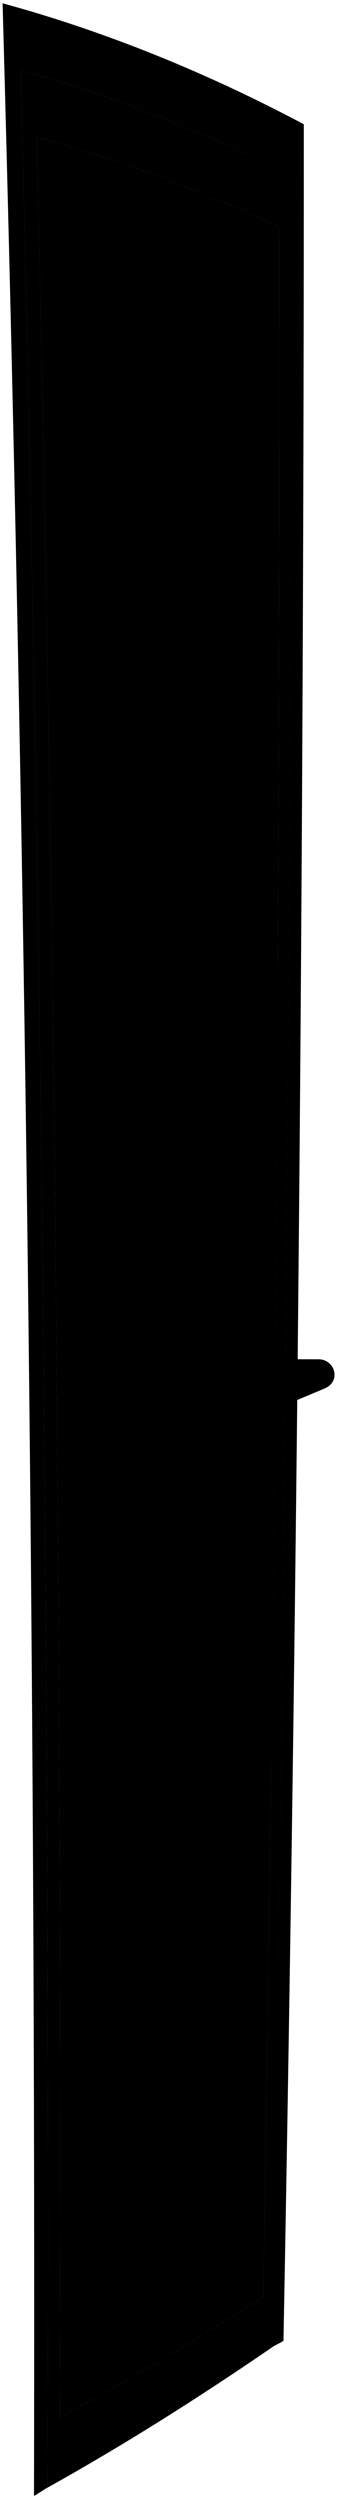 <svg viewBox="0 0 67.62 501.53">
  <path class="frameExterior" d="M60.96,24.93c.02,148.16-1.29,296.38-4.08,444.65-.75,.53-1.55,.79-2.3,1.32,2.64-145.3,3.85-290.57,3.74-435.76C40.73,26.41,22.77,19.2,4.14,14.09c4.15,161.47,5.89,323.15,5.42,484.94-.93,.51-1.81,1.17-2.74,1.67C7.17,333.99,5.15,167,.52,.66,21.15,6.29,41.7,14.67,60.96,24.93Z"/>
  <g class="gateDark">
    <path d="M47.41,41.85c.74,141.01,.12,282.1-1.92,423.24,.94-.45,1.42-.68,2.36-1.14,2.14-140.46,2.9-280.87,2.34-421.21-1.11-.36-1.67-.54-2.78-.89Z"/>
    <path d="M39.42,38.46c1.28,143.54,1.05,287.17-.69,430.86,.96-.44,1.45-.67,2.41-1.12,1.85-143.04,2.22-286.02,1.14-428.91-1.14-.34-1.71-.5-2.86-.83Z"/>
    <path d="M31.13,35.88c1.84,146,2.04,292.12,.61,438.3,.99-.69,1.48-1.04,2.47-1.74,1.54-145.56,1.49-291.06-.16-436.45-1.17-.05-1.76-.08-2.93-.12Z"/>
    <path d="M22.51,32.24c2.46,148.38,3.12,296.9,2.03,445.49,1.01-.43,1.51-.64,2.52-1.08,1.21-148.01,.71-295.95-1.54-443.76-1.21-.27-1.81-.4-3.02-.66Z"/>
    <path d="M13.57,29.51c3.11,150.66,4.26,301.47,3.54,452.38,1.03-.41,1.55-.62,2.58-1.04,.85-150.37-.12-300.65-3.02-450.78-1.24-.23-1.86-.34-3.11-.56Z"/>
    <path d="M11.47,284.36c14.56-1.86,29.13-3.75,43.69-5.63,.03-3.65,.05-5.48,.08-9.13-14.62,1.53-29.24,3.1-43.85,4.7,.04,4.03,.05,6.04,.09,10.06Z"/>
  </g>
  <path class="mesh" d="M11.99,485c13.85-7.45,27.42-15.6,40.83-24.27,2.35-138.48,3.39-276.91,3.2-415.29-15.88-7.29-32.02-13.39-48.65-17.95,3.59,152.35,5.08,304.88,4.62,457.51Z"/>
  <g class="gateLight">
    <path d="M54.38,353.34c-7.75,1.12-9.38-13.98-10.49-20.56-3.15-18.64-4.09-37.6-4.3-56.8,.31-19.45,1.34-38.72,4.8-57.85,1.36-7.56,3.16-22.38,11.36-23.1-.27,52.76-.73,105.53-1.36,158.31Z"/>
    <path d="M4.14,14.09c18.63,5.11,36.59,12.32,54.19,21.05,.11,145.2-1.11,290.46-3.74,435.76-14.74,10.11-29.69,19.58-45.03,28.13,.47-161.79-1.27-323.47-5.42-484.94Zm7.85,470.91c13.85-7.45,27.42-15.6,40.83-24.27,2.35-138.48,3.39-276.91,3.2-415.29-15.88-7.29-32.02-13.39-48.65-17.95,3.59,152.35,5.08,304.88,4.62,457.51Z"/>
  </g>
  <path class="escutcheon" d="M48.39,292.12c2.65-.43,4-.65,6.65-1.08,.12-11.41,.19-22.82,.29-34.23-2.68,.18-4.02,.27-6.71,.46-.07,11.62-.15,23.24-.24,34.86Z"/>
  <path class="knobMountDark" d="M50.46,282.33c-.88,.06-1.58-2.95-1.55-6.73,.03-3.78,.77-6.86,1.66-6.89,1.25,0,1.87,0,3.12,.01-.04,4.54-.09,9.07-.13,13.61h-3.1Z"/>
  <path class="knobMountLight" d="M55.23,275.44c-.04,3.75-.78,6.83-1.66,6.89-.88,.06-1.57-2.95-1.54-6.72,.03-3.77,.78-6.86,1.67-6.89,.88-.03,1.57,2.98,1.53,6.72Z"/>
  <path class="knobLight" d="M56.56,282.16c3.38-1.43,5.08-2.15,8.47-3.57,3.62-1.46,2.14-6.11-1.37-5.9-3.59-.01-5.38-.02-8.97-.03-2.58,1.36,.48,9.96,1.88,9.5Z"/>
  <path class="knobDark" d="M51.24,279.16c-.02,1.86,1.6,3.37,3.62,3.37,2.01,0,3.66-1.51,3.68-3.37s-1.6-3.37-3.62-3.37c-2.02,0-3.67,1.51-3.68,3.37Z"/>
  <path class="knobEdgeLine" d="M53.73,275.97c3.01-.82,4.52-1.23,7.54-2.04"/>
</svg>